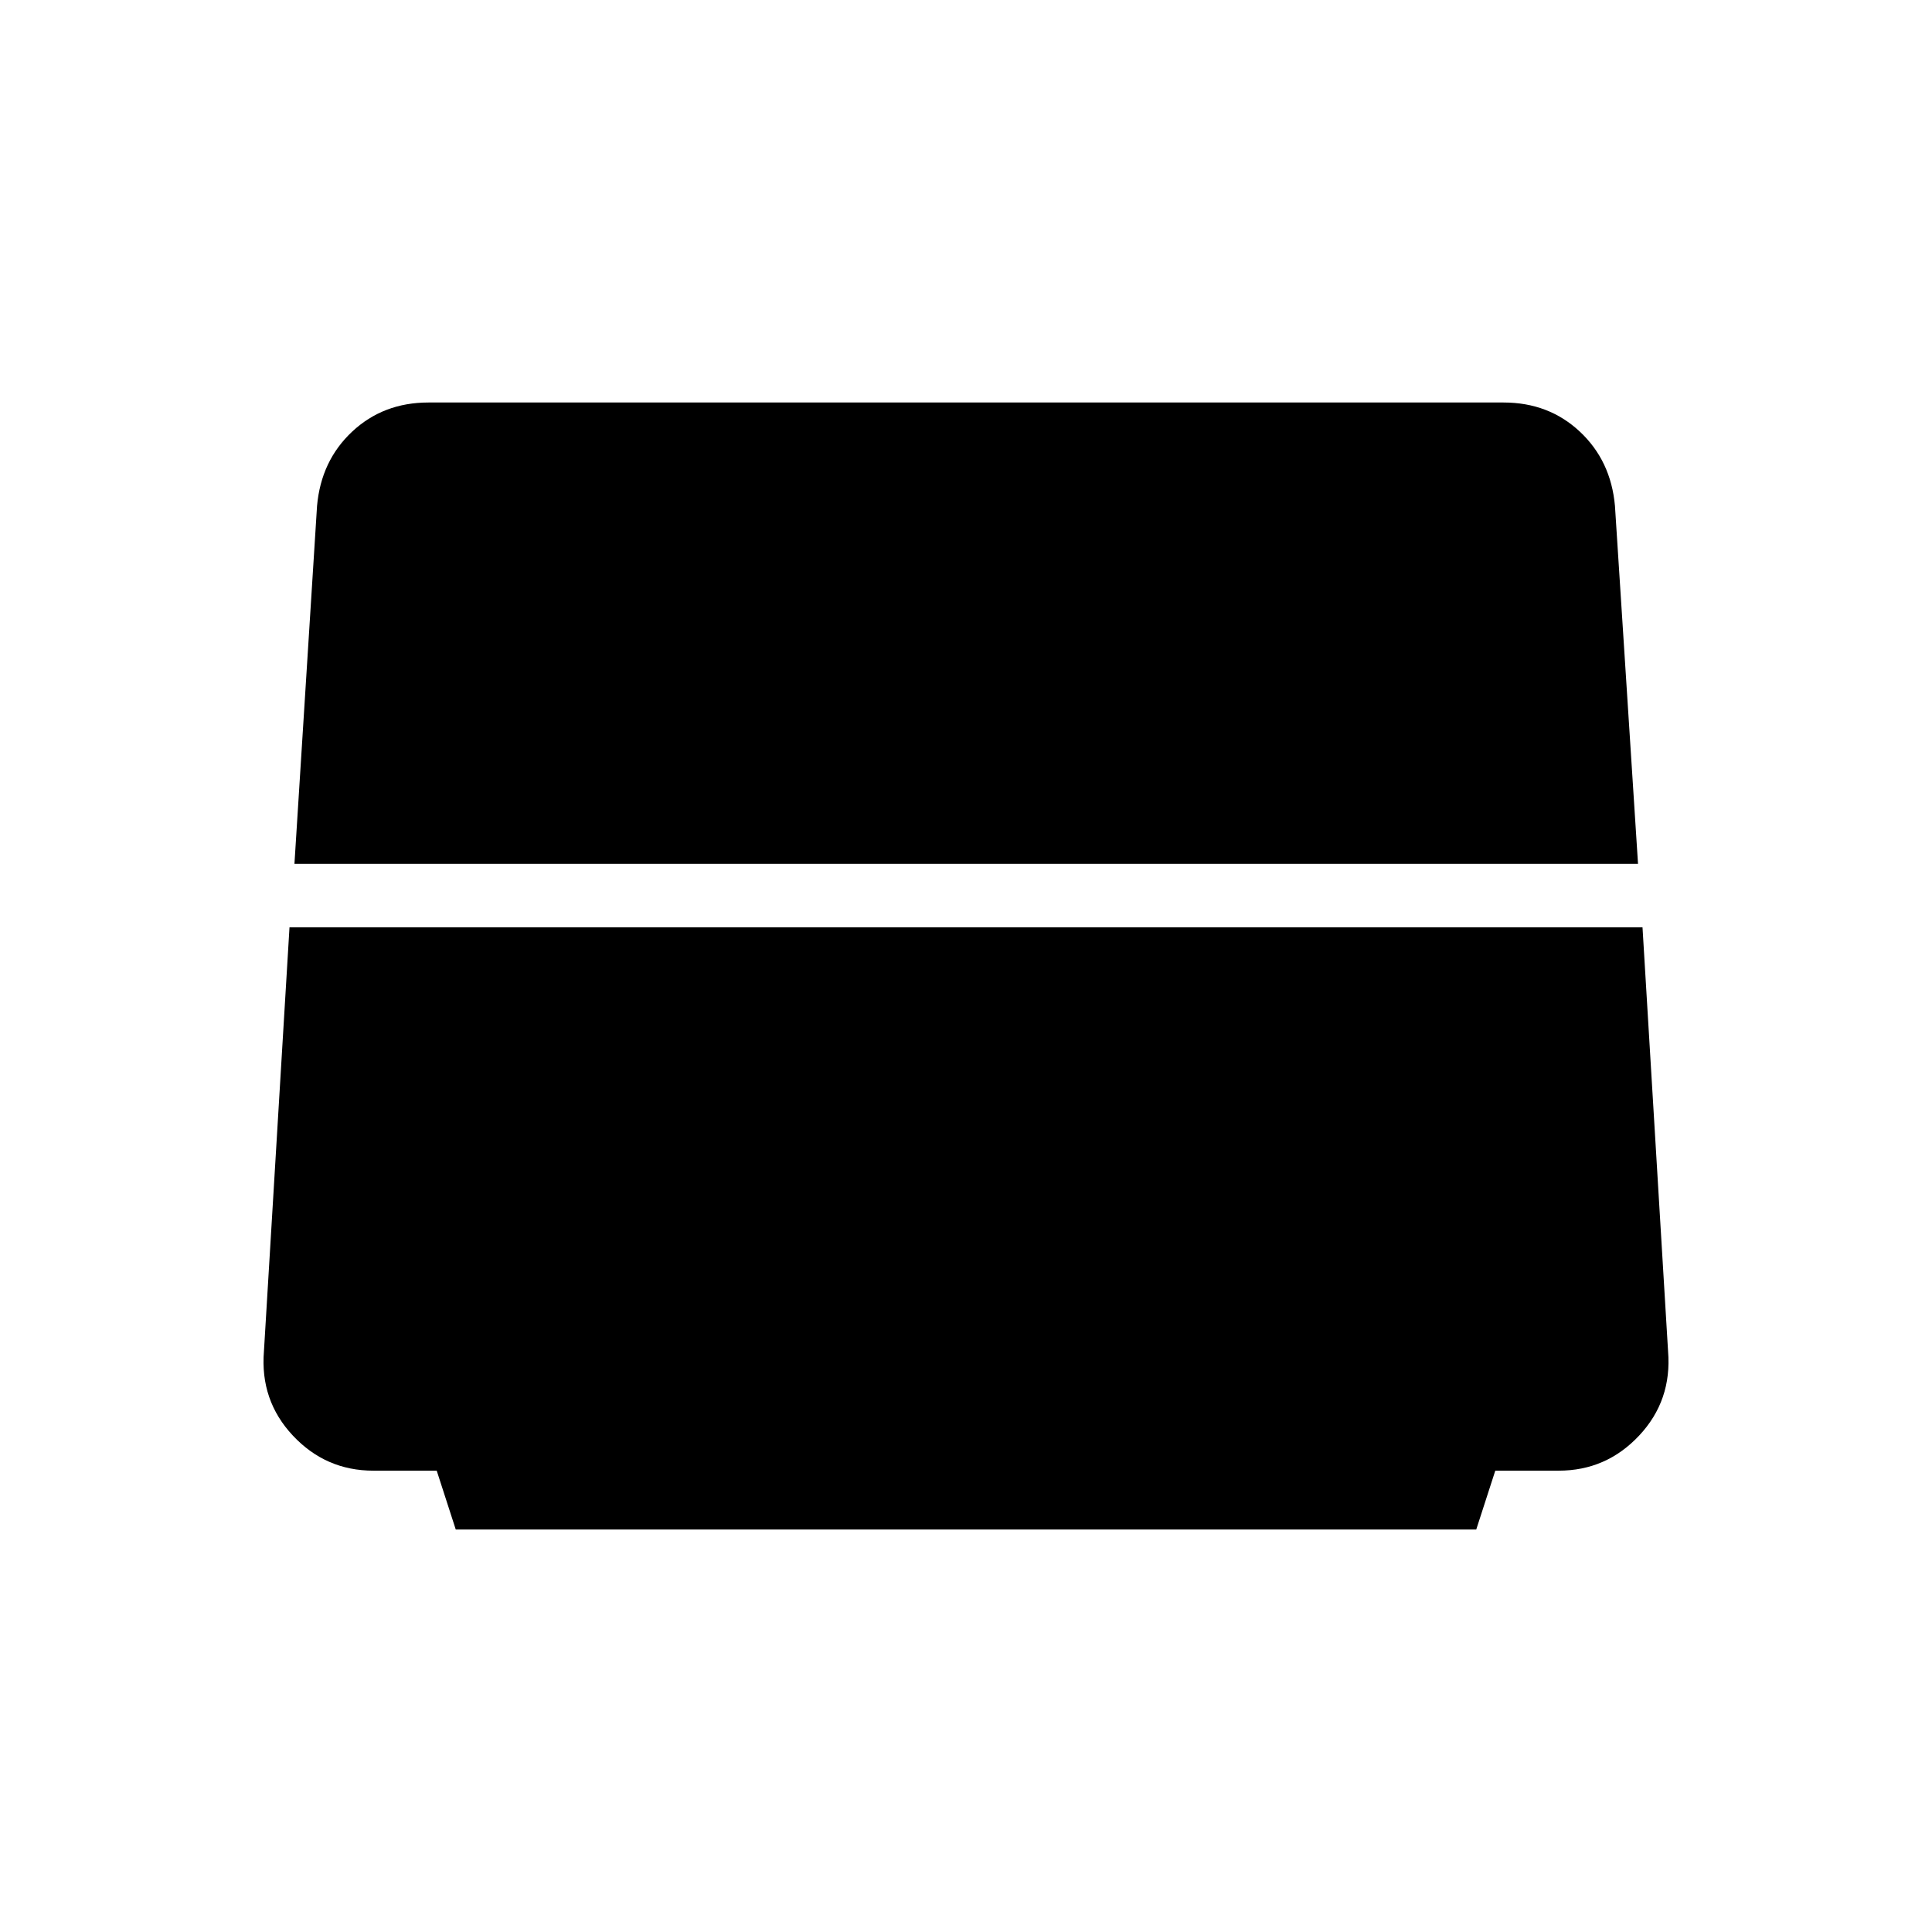 <svg xmlns="http://www.w3.org/2000/svg" height="48" viewBox="0 -960 960 960" width="48"><path d="m146.31-530.77 11.23-177.85q2-22.46 17.46-36.92T212.92-760h534.16q22.46 0 37.92 14.46t17.46 36.92l11.46 177.85H146.31ZM226.46-200 217-229.23h-31.46q-23.69 0-40.04-17.46-16.35-17.46-14.35-41.93l12.7-210.61h672.3l12.7 210.61q2 24.47-14.35 41.93t-40.04 17.46H743L733.54-200H226.46Z"/></svg>